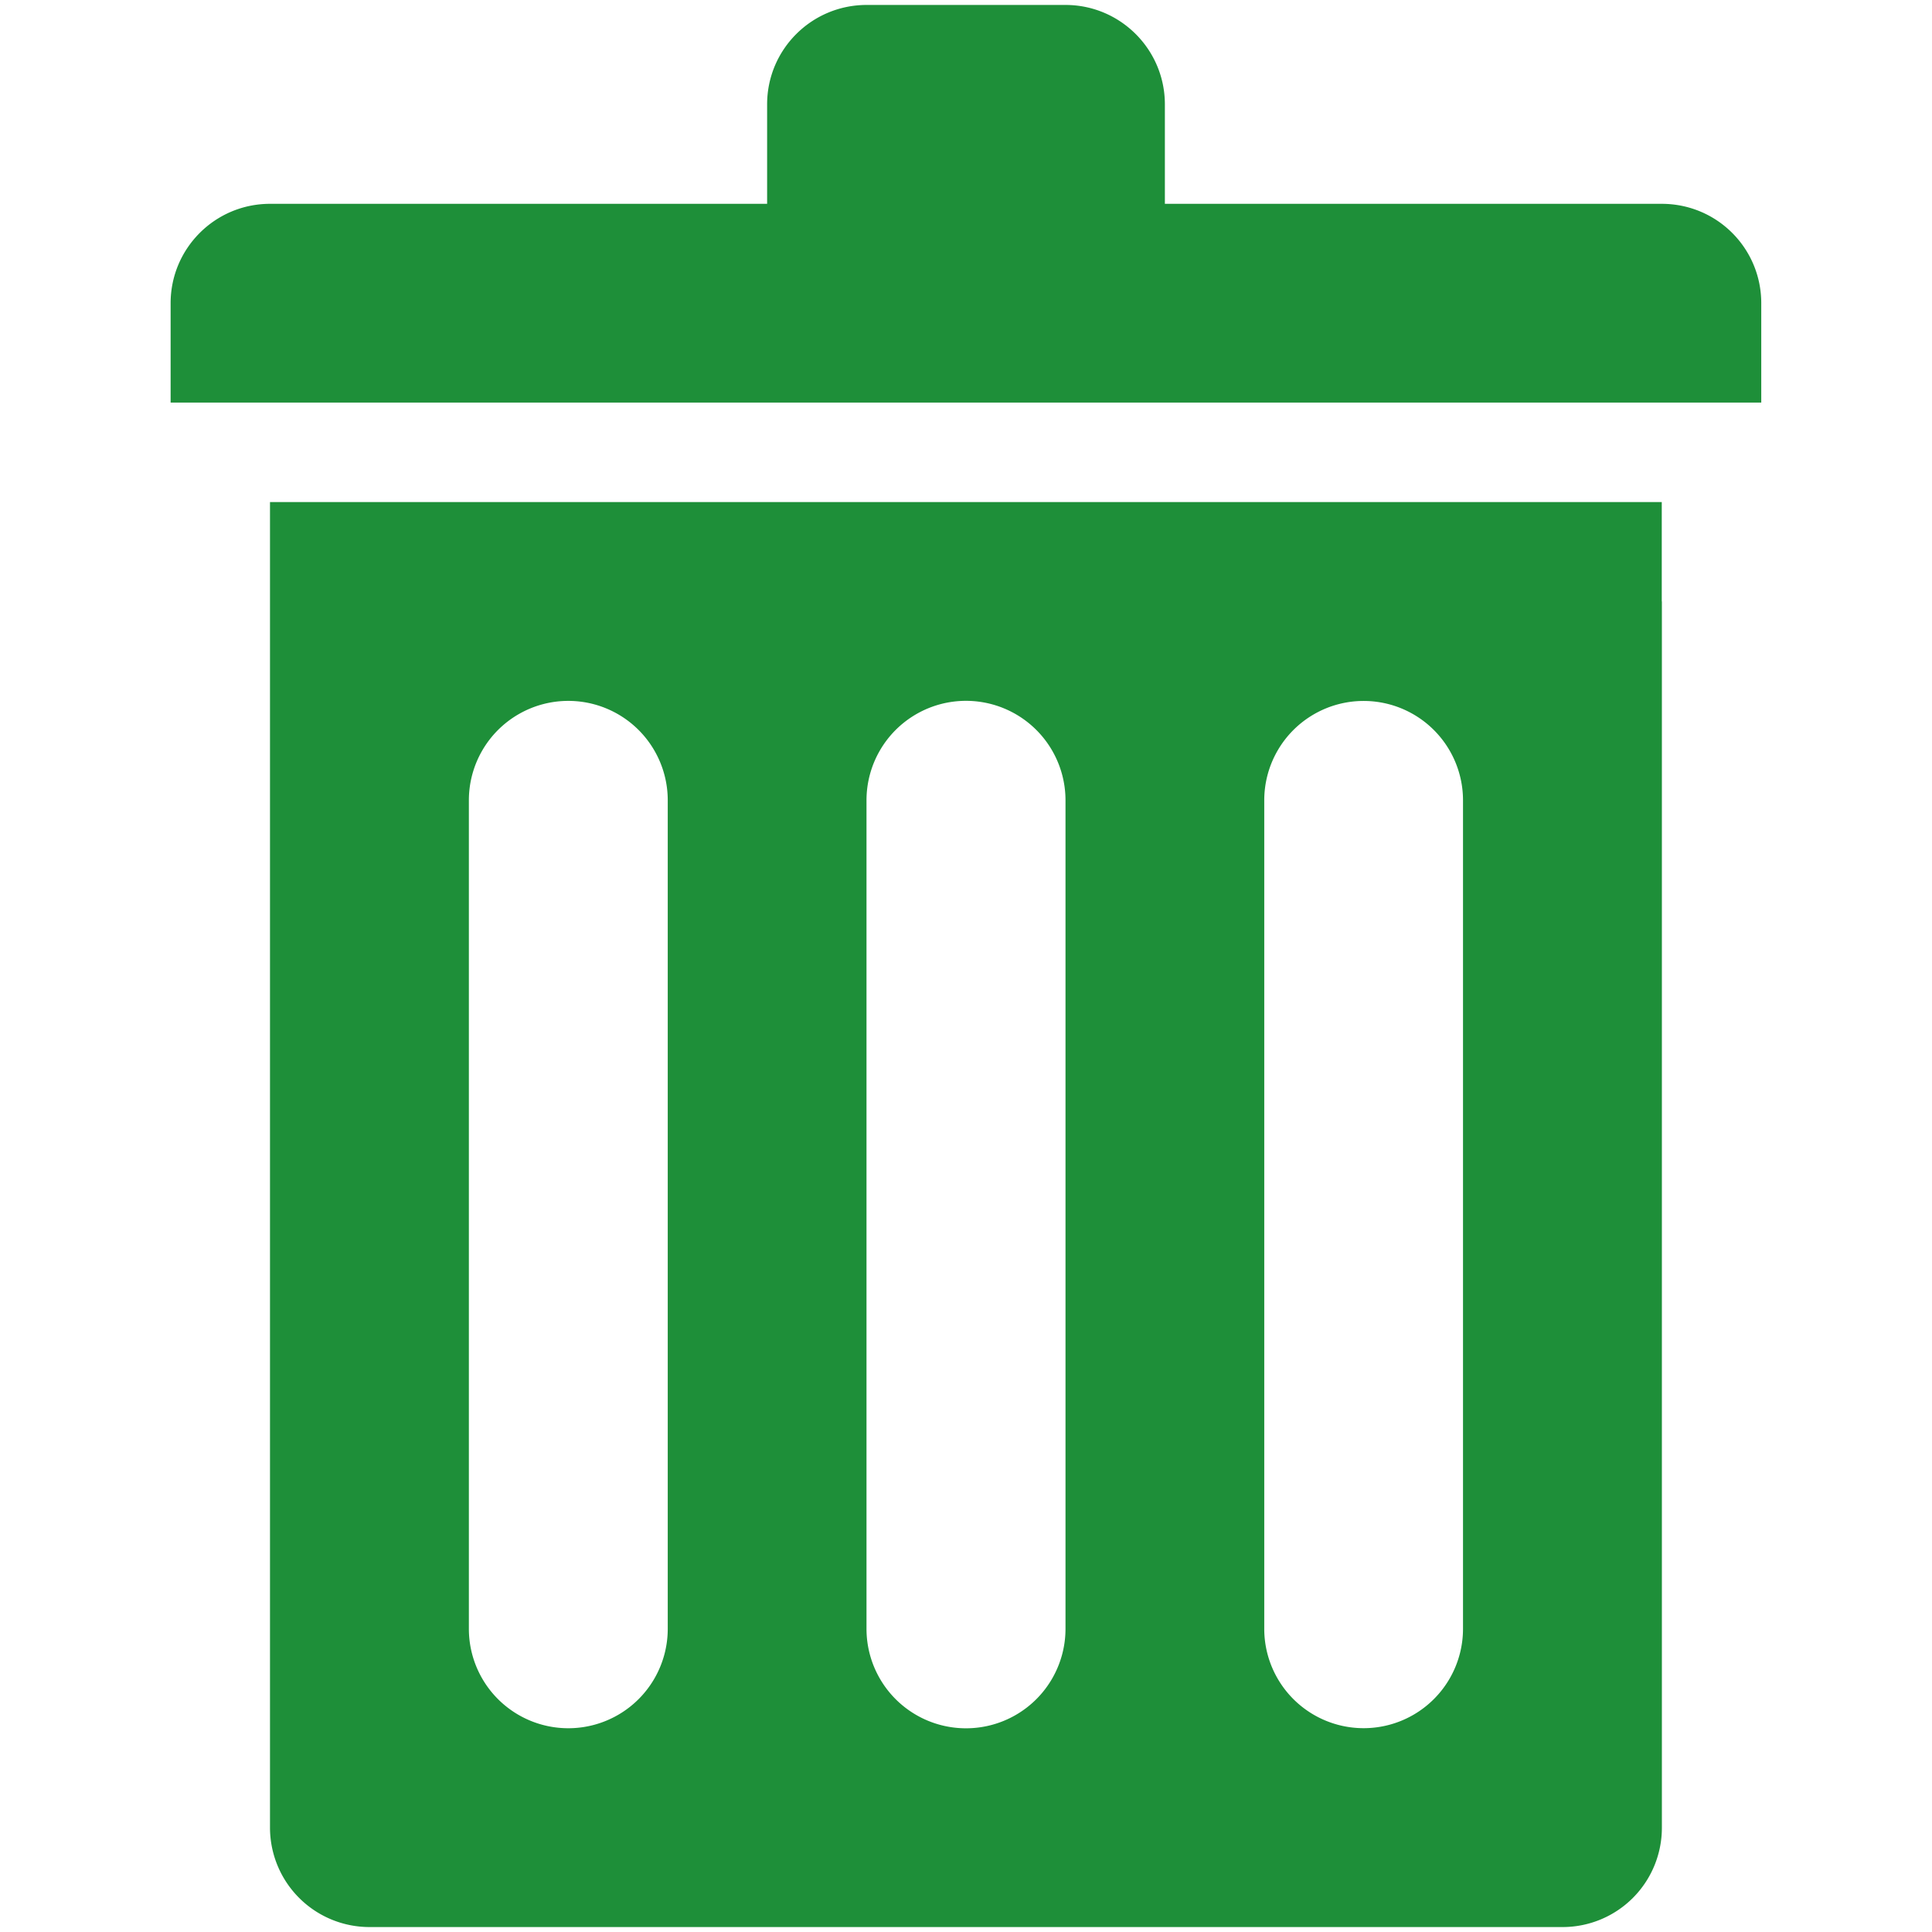 <?xml version="1.0" standalone="no"?><!DOCTYPE svg PUBLIC "-//W3C//DTD SVG 1.1//EN" "http://www.w3.org/Graphics/SVG/1.1/DTD/svg11.dtd"><svg t="1525082905643" class="icon" style="" viewBox="0 0 1024 1024" version="1.1" xmlns="http://www.w3.org/2000/svg" p-id="45699" xmlns:xlink="http://www.w3.org/1999/xlink" width="32" height="32"><defs><style type="text/css"></style></defs><path d="M90.432 160.704c0-29.12 23.616-52.672 52.672-52.672h263.488V55.296c0-29.12 23.616-52.672 52.736-52.672h105.408c29.056 0 52.672 23.616 52.672 52.672v52.736h263.36c29.248 0 52.736 23.552 52.736 52.672v52.672H90.432v-52.672z m790.4 158.08v649.92a52.608 52.608 0 0 1-52.608 52.672H195.84a52.736 52.736 0 0 1-52.736-52.672V266.112h737.664v52.672zM353.92 424.192a52.672 52.672 0 0 0-105.408 0v439.104a52.608 52.608 0 0 0 105.408 0V424.192z m210.816 0a52.672 52.672 0 0 0-105.472 0v439.104a52.672 52.672 0 1 0 105.472 0V424.192z m210.688 0a52.672 52.672 0 0 0-105.344 0v439.104a52.672 52.672 0 0 0 105.344 0V424.192z" p-id="45700" fill="#1e8f39"></path></svg>